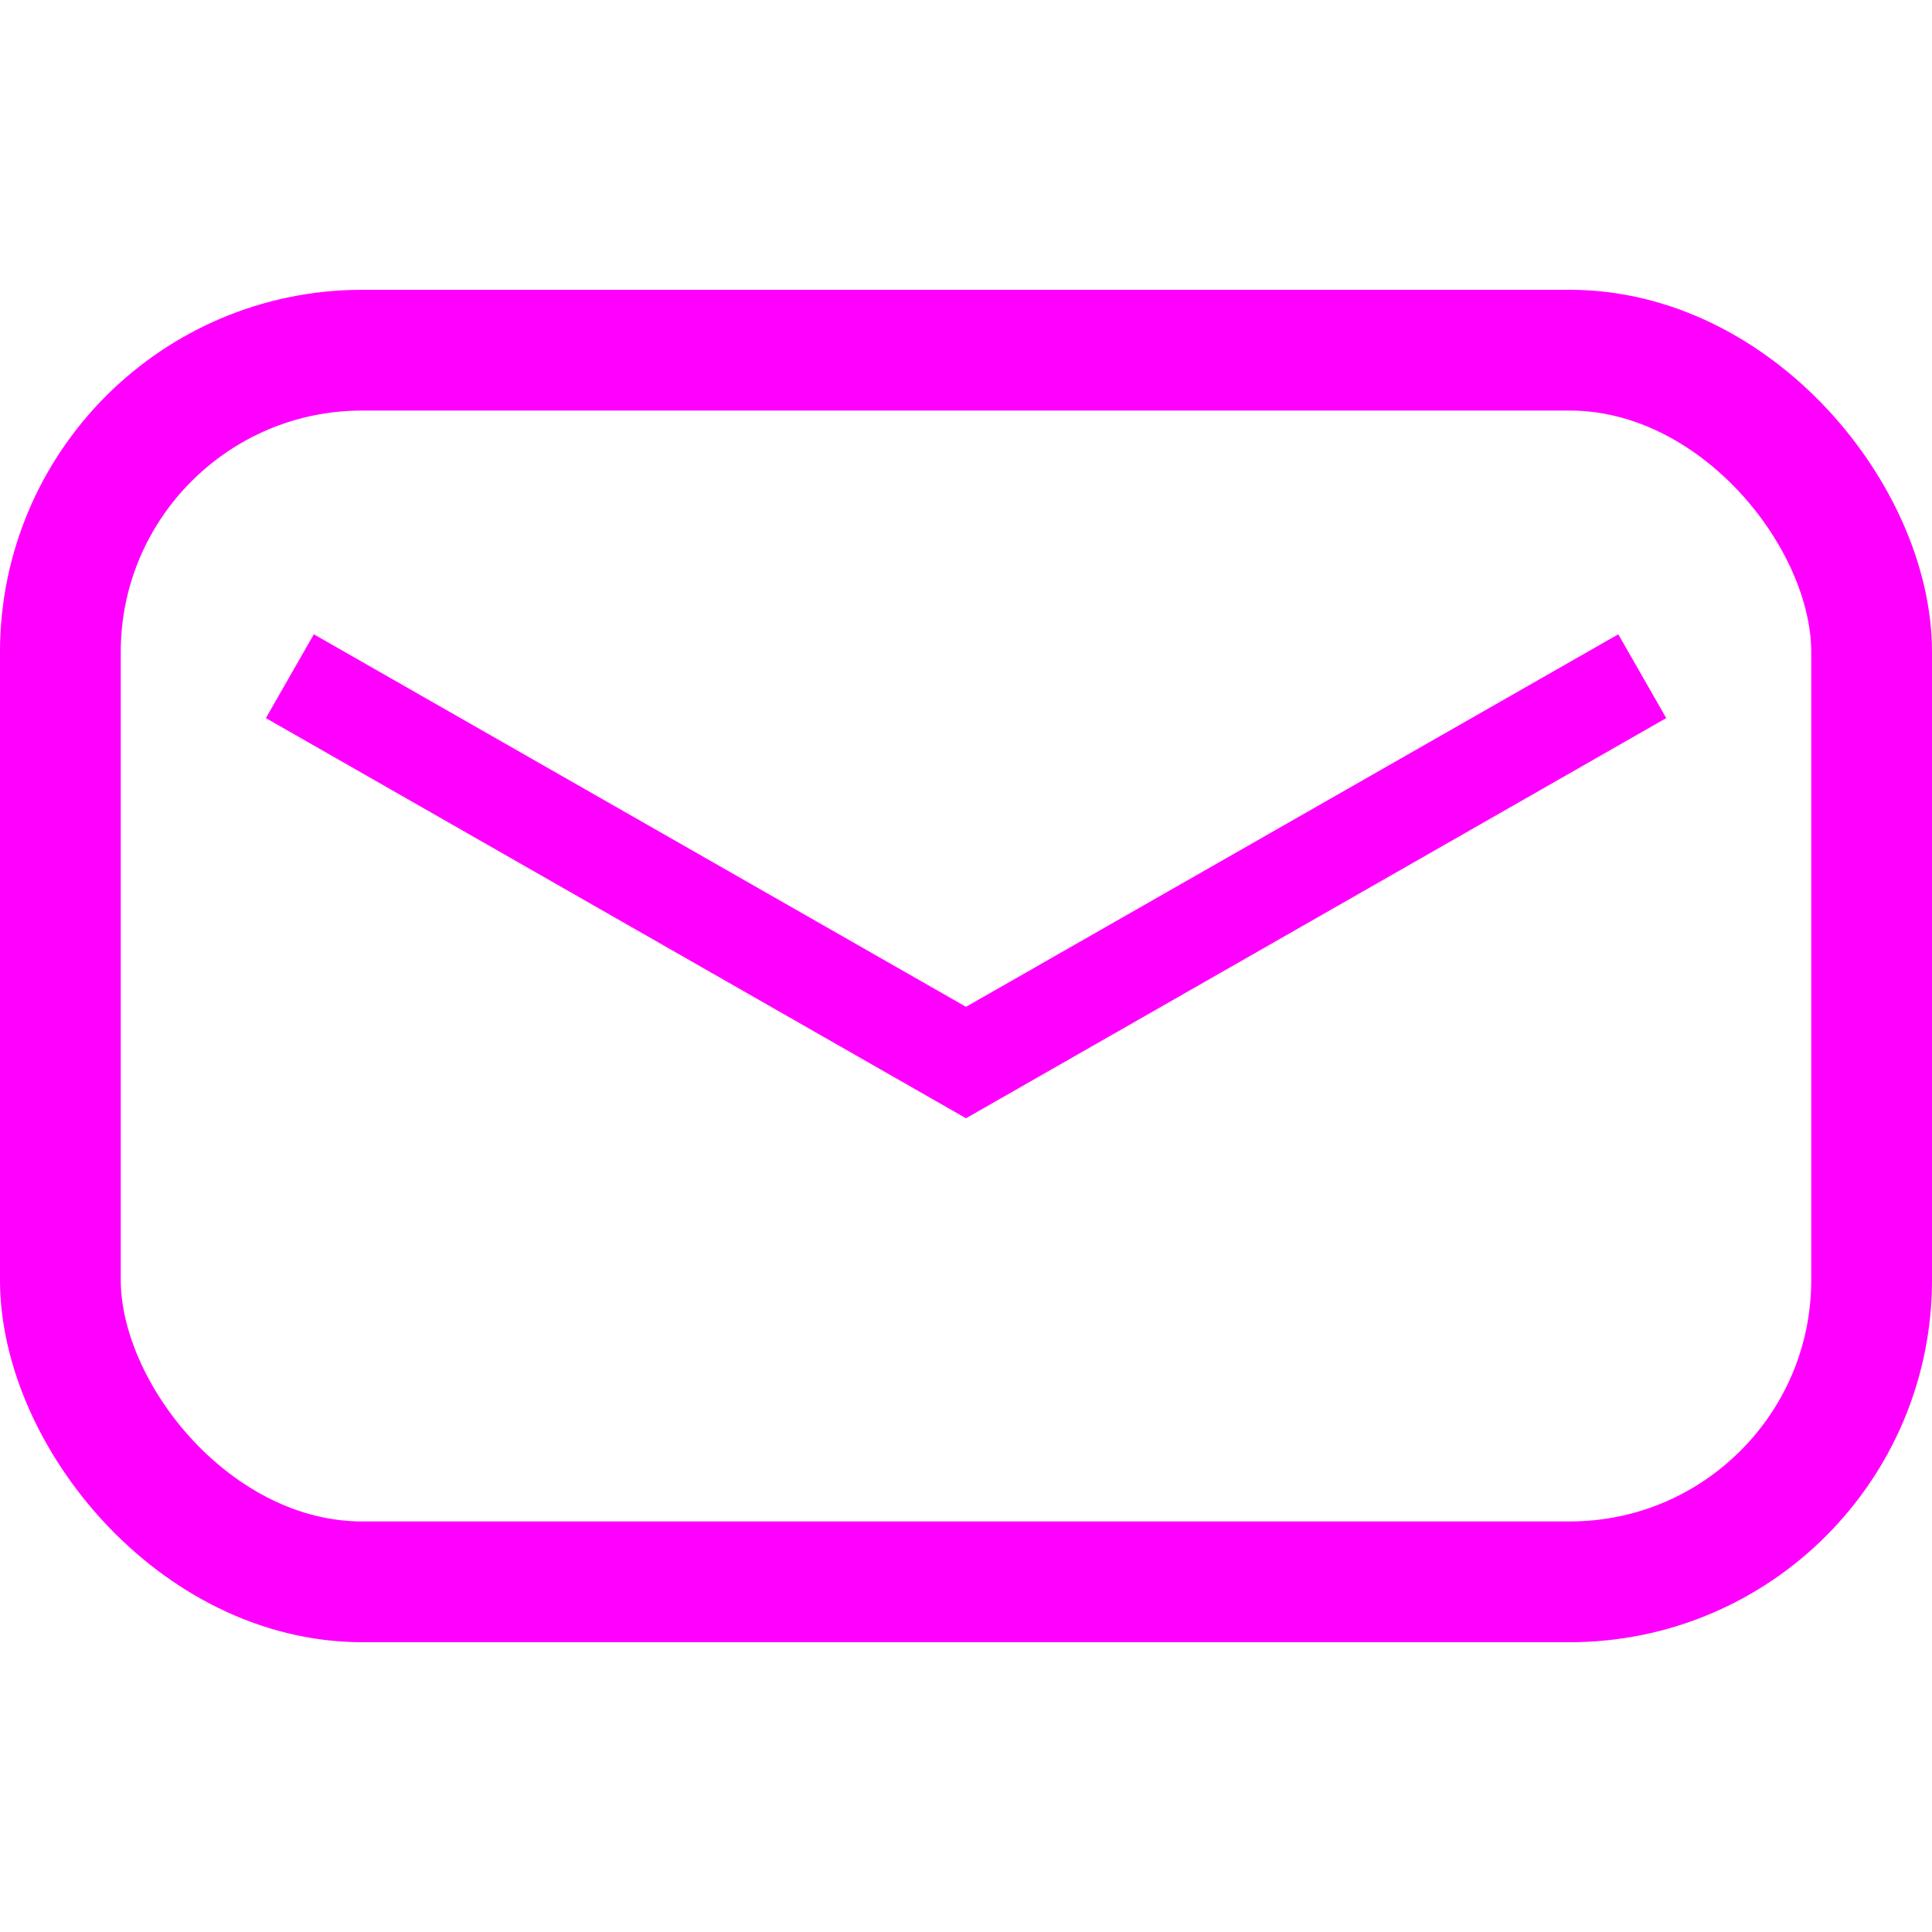 <svg width="16" height="16" viewBox="0 0 16 16" fill="none" xmlns="http://www.w3.org/2000/svg">
<rect x="0.5" y="2.9" width="15" height="10.2" rx="2.5" stroke="#FF00FF"/>
<path d="M13.402 5.253L13.799 5.947L8 9.261L2.202 5.947L2.599 5.253L8 8.338L13.402 5.253Z" fill="#FF00FF"/>
</svg>
